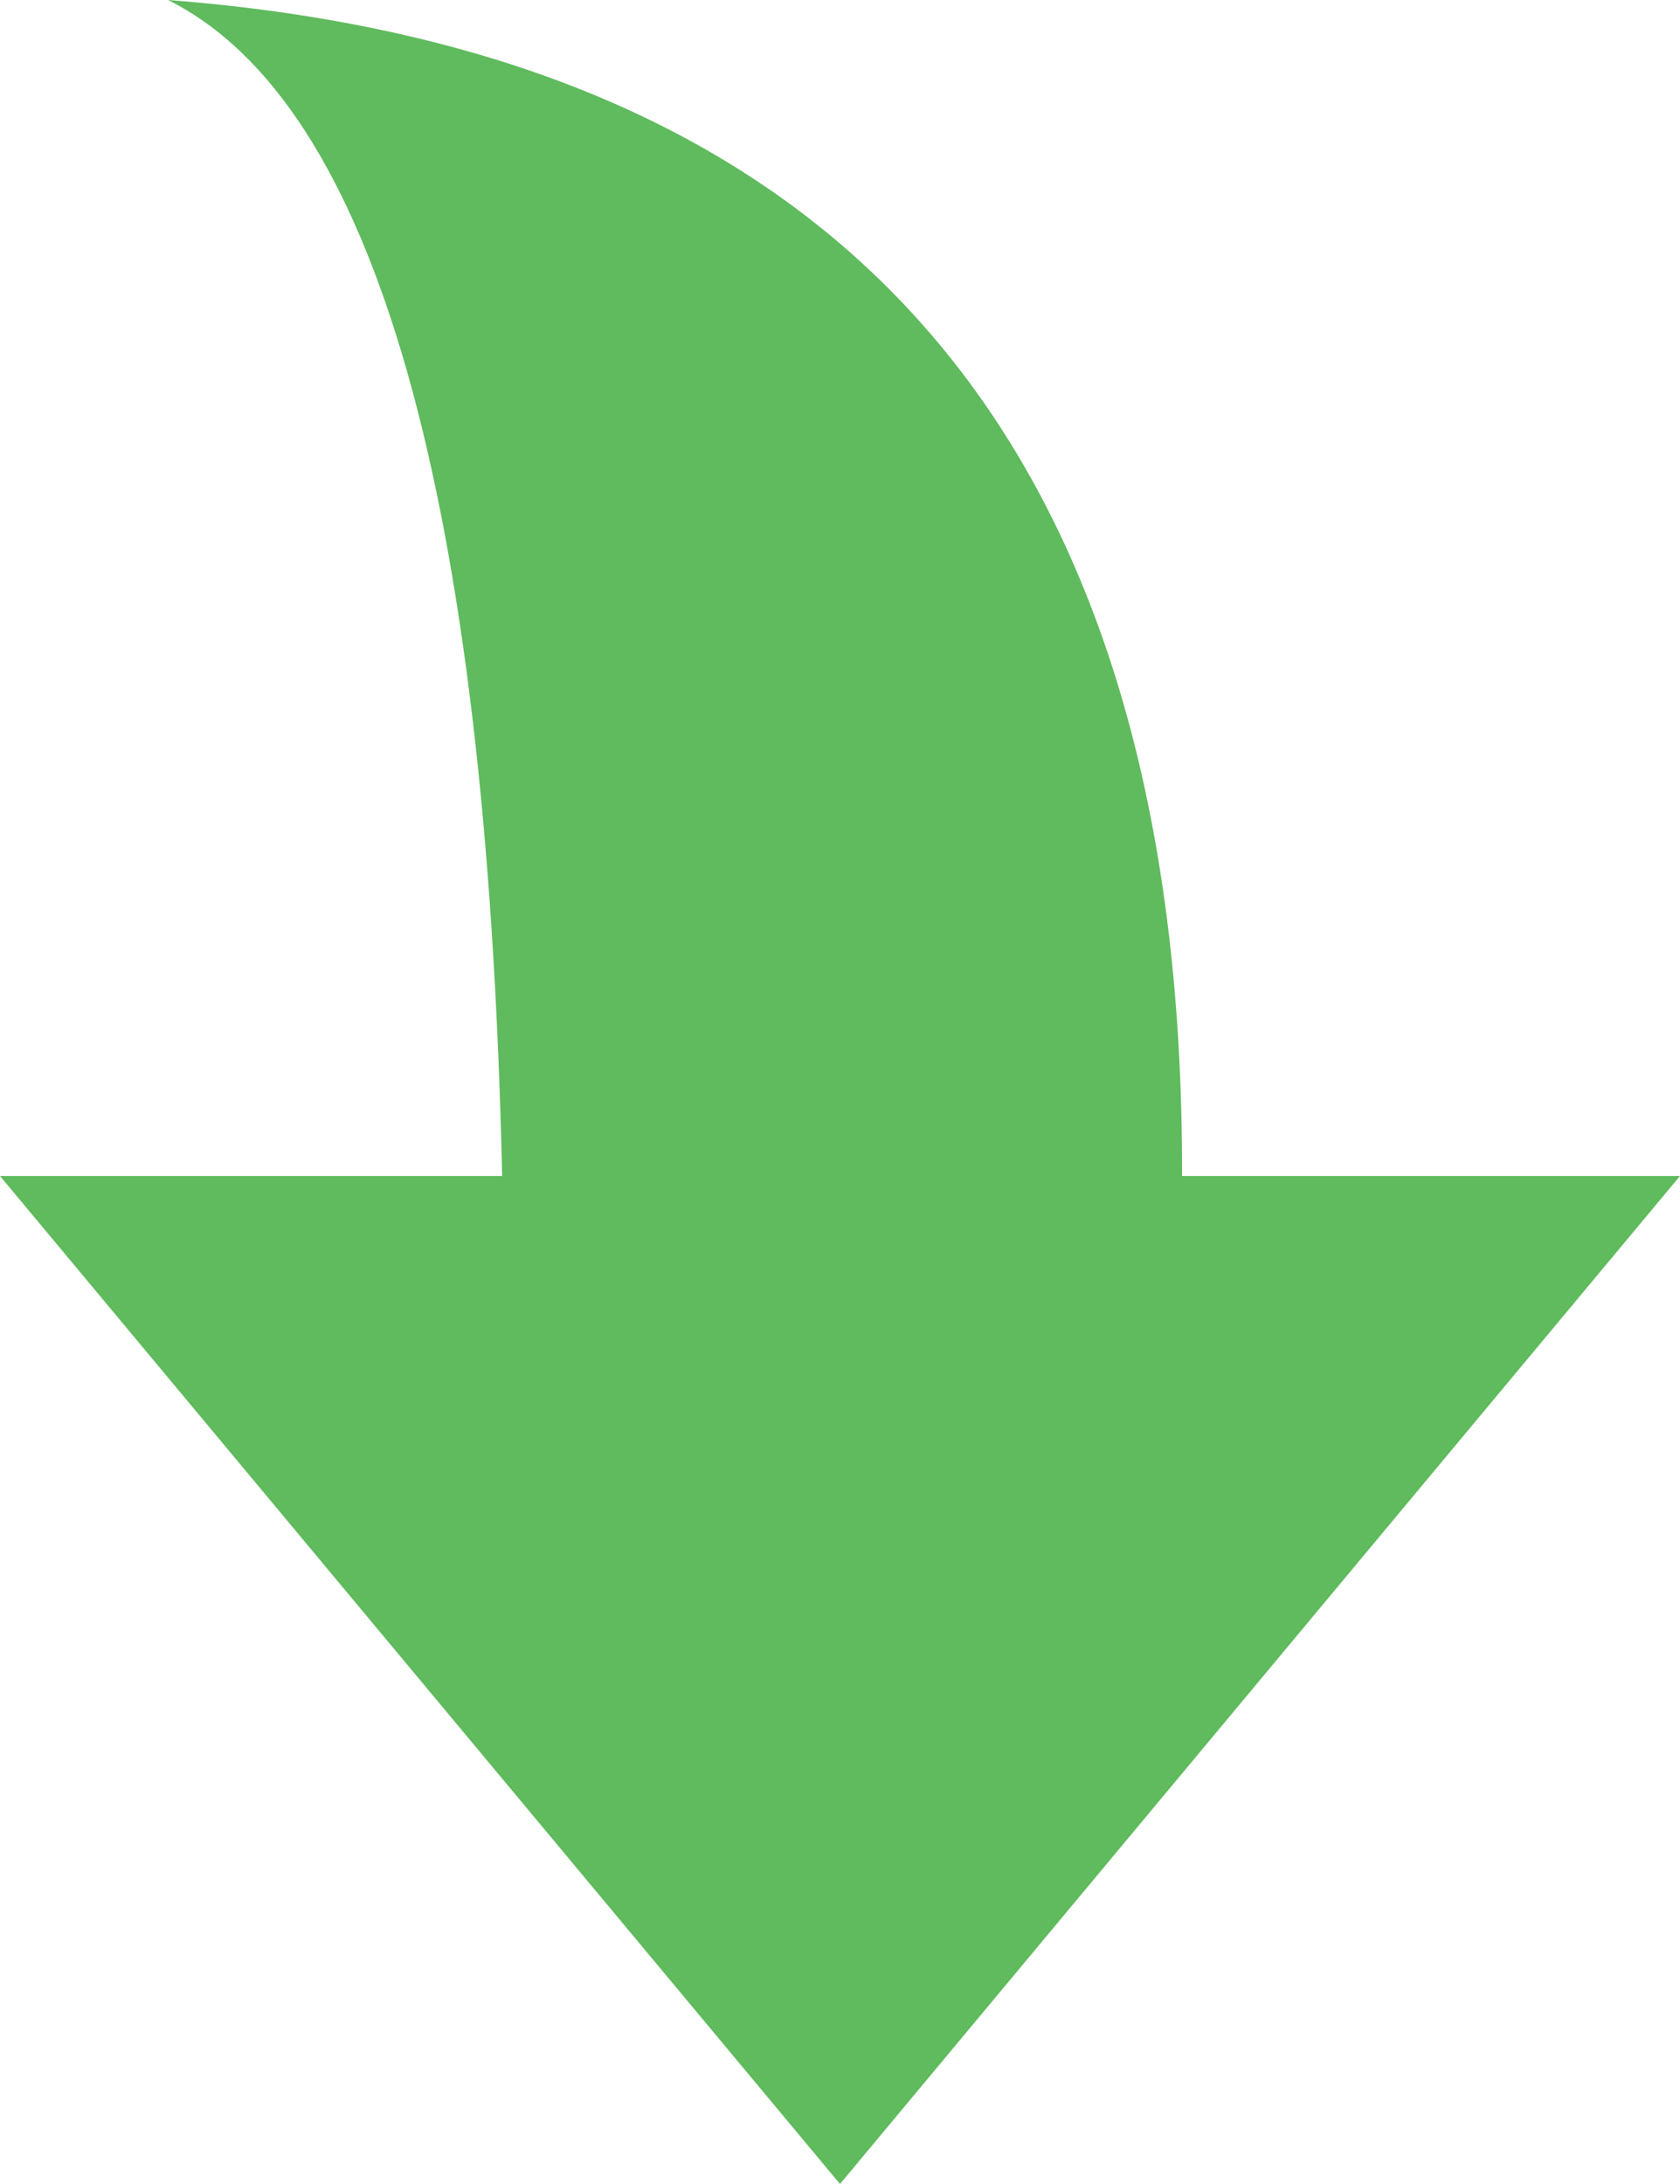 <?xml version="1.0" encoding="UTF-8"?>
<svg width="10px" height="13px" viewBox="0 0 10 13" version="1.1" xmlns="http://www.w3.org/2000/svg" xmlns:xlink="http://www.w3.org/1999/xlink">
    <!-- Generator: Sketch 47.1 (45422) - http://www.bohemiancoding.com/sketch -->
    <title>下降</title>
    <desc>Created with Sketch.</desc>
    <defs></defs>
    <g id="招聘" stroke="none" stroke-width="1" fill="none" fill-rule="evenodd">
        <g id="切图" transform="translate(-71, -90)" fill="#5FBB5D">
            <path d="M73.989,97 L71,97 L76,103 L81,97 L78.036,97 C78.047,92.644 76.035,90.31 72,90 C73.235,90.617 73.898,92.951 73.989,97 Z" id="Combined-Shape"></path>
        </g>
    </g>
</svg>